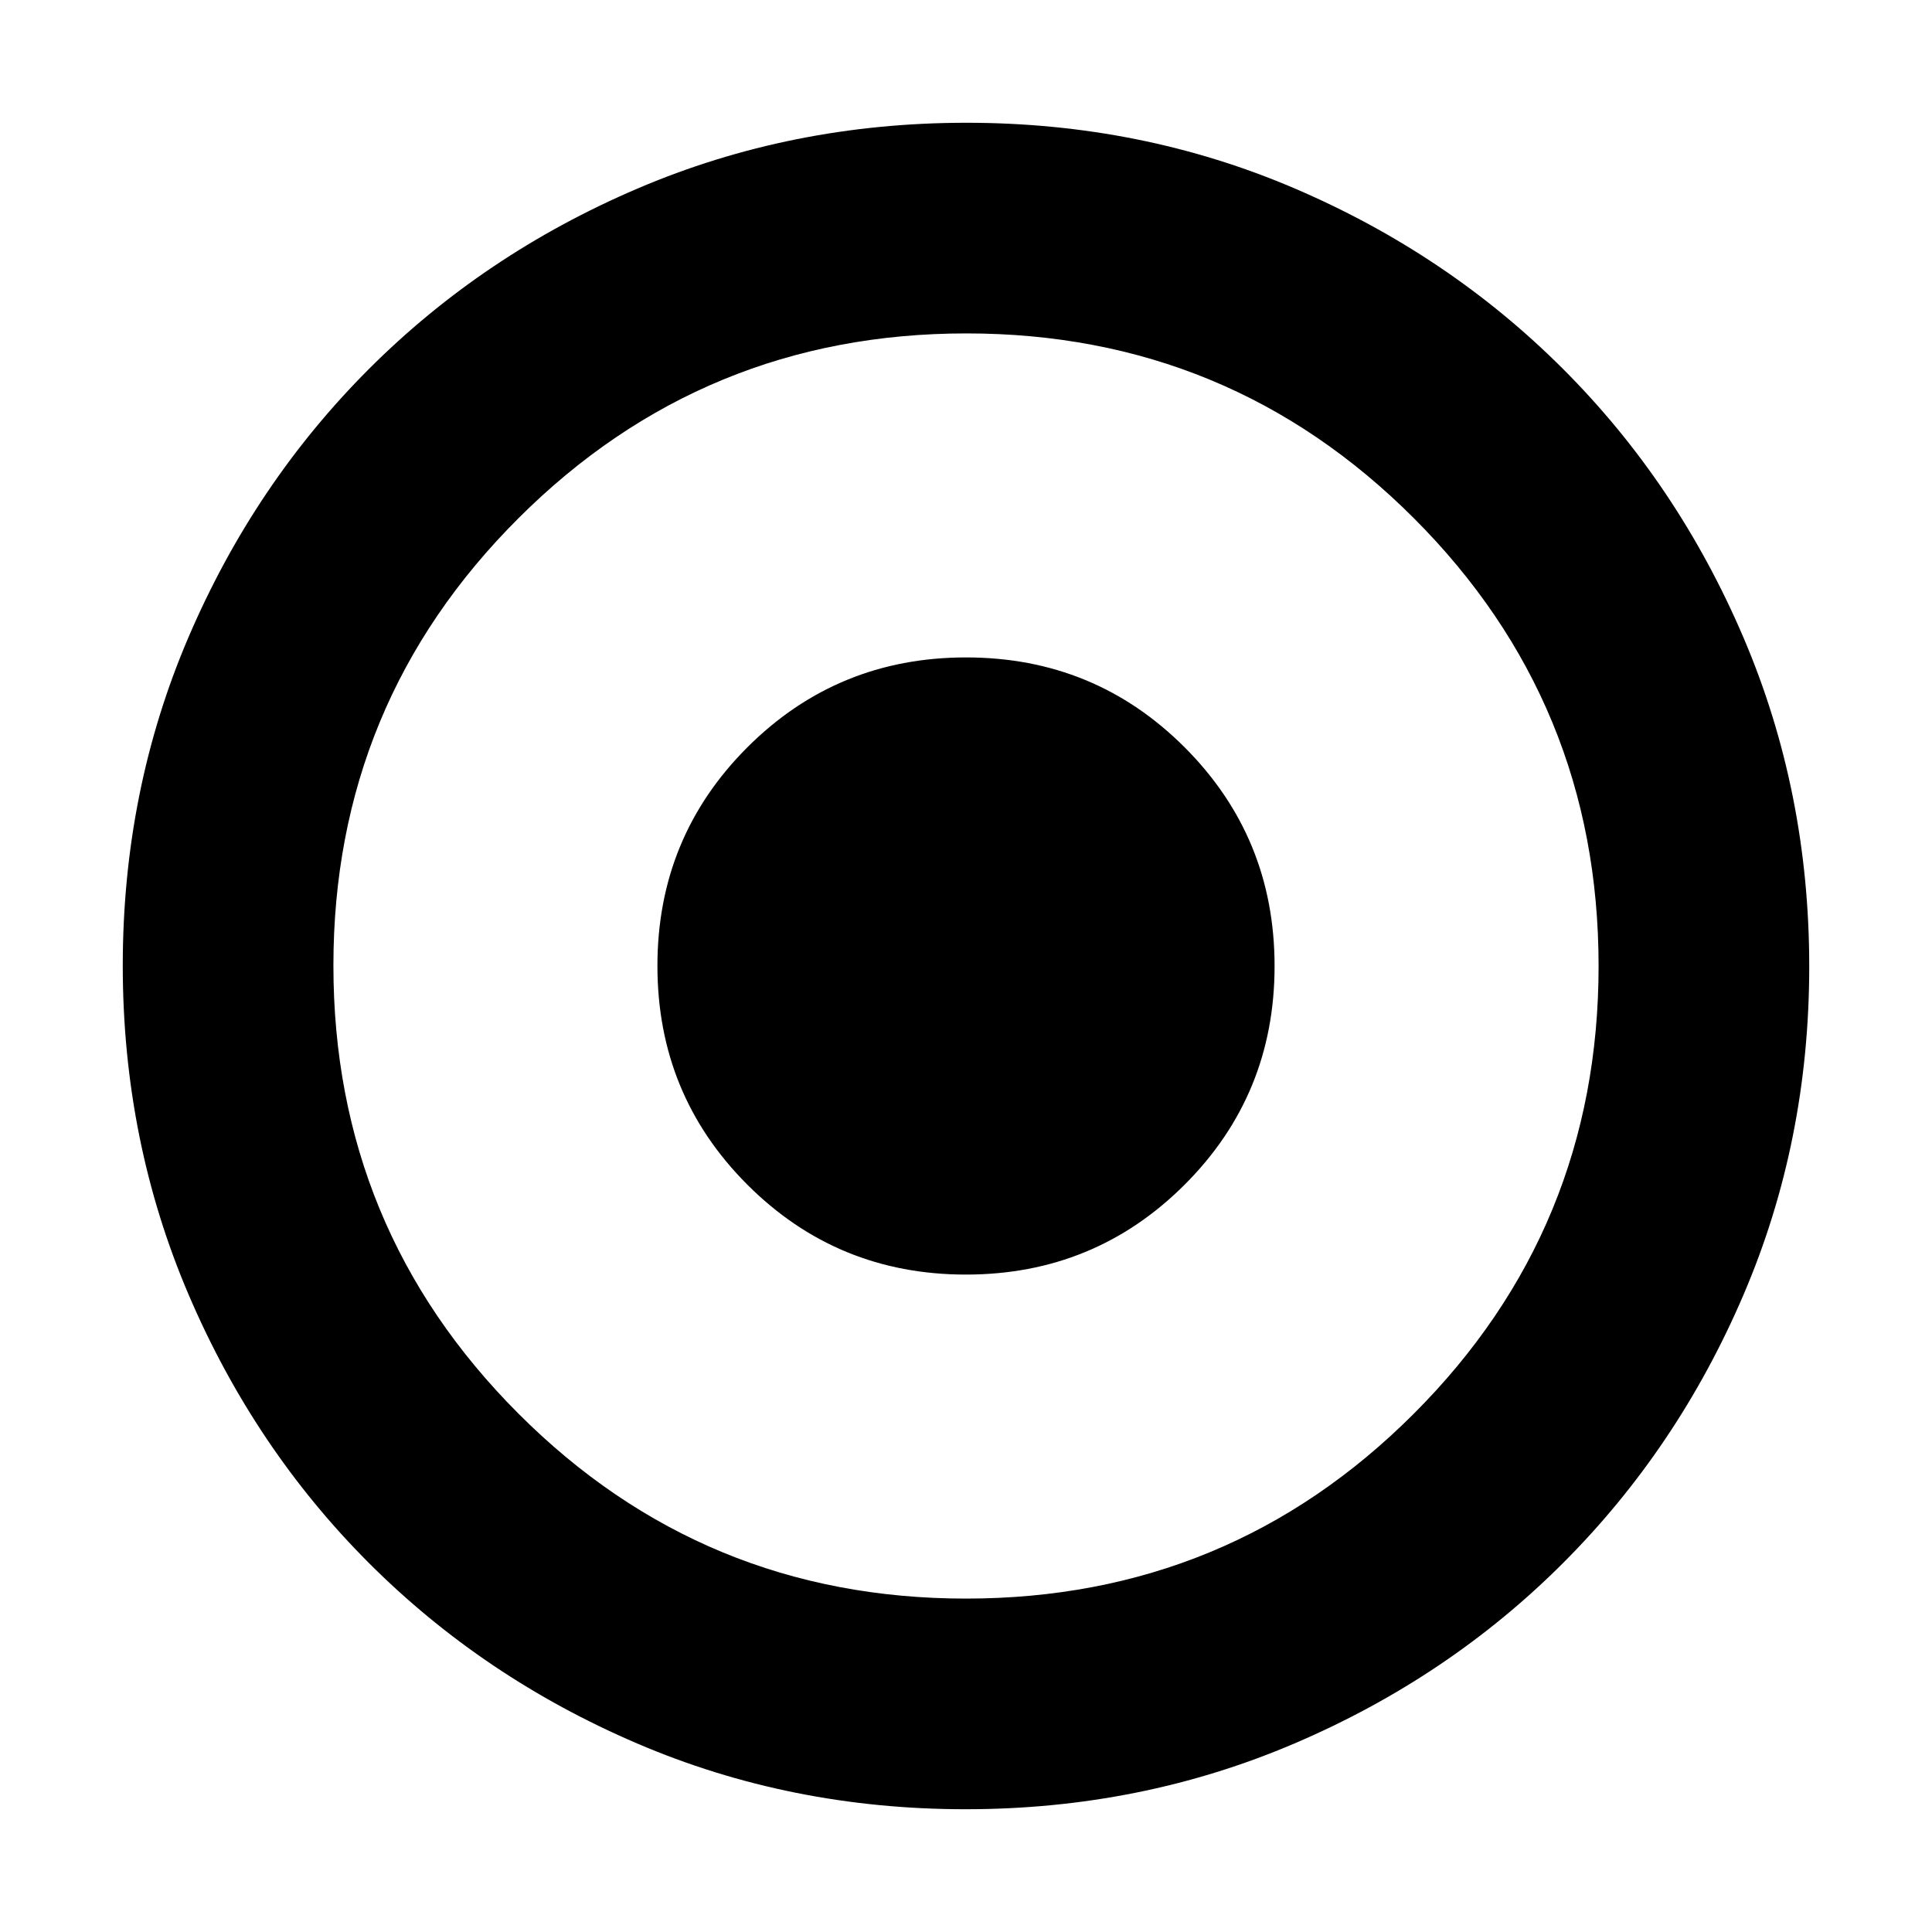 <svg xmlns="http://www.w3.org/2000/svg" height="40" viewBox="0 -960 960 960" width="40"><path d="M479.79-61q-86.96 0-163.23-32.69-76.27-32.68-133.23-89.64-56.96-56.96-89.64-133.44Q61-393.25 61-480.21t32.69-163.23q32.68-76.27 89.64-133.23 56.96-56.96 133.44-89.64Q393.25-899 480.21-899t163.23 32.69q76.27 32.68 133.23 89.64 56.96 56.96 89.64 133.44Q899-566.75 899-479.79t-32.69 163.23q-32.68 76.27-89.64 133.23-56.96 56.96-133.44 89.64Q566.75-61 479.79-61Zm.23-104.67q130.65 0 222.48-91.85 91.83-91.84 91.83-222.5 0-130.65-91.78-222.48-91.78-91.83-222.33-91.83t-222.55 91.78q-92 91.78-92 222.33t91.85 222.55q91.84 92 222.5 92Zm-.06-161q-63.96 0-108.63-44.7-44.66-44.7-44.66-108.67 0-63.96 44.7-108.63 44.7-44.66 108.67-44.66 63.96 0 108.63 44.7 44.66 44.7 44.66 108.67 0 63.96-44.7 108.63-44.7 44.66-108.67 44.66Z"/></svg>